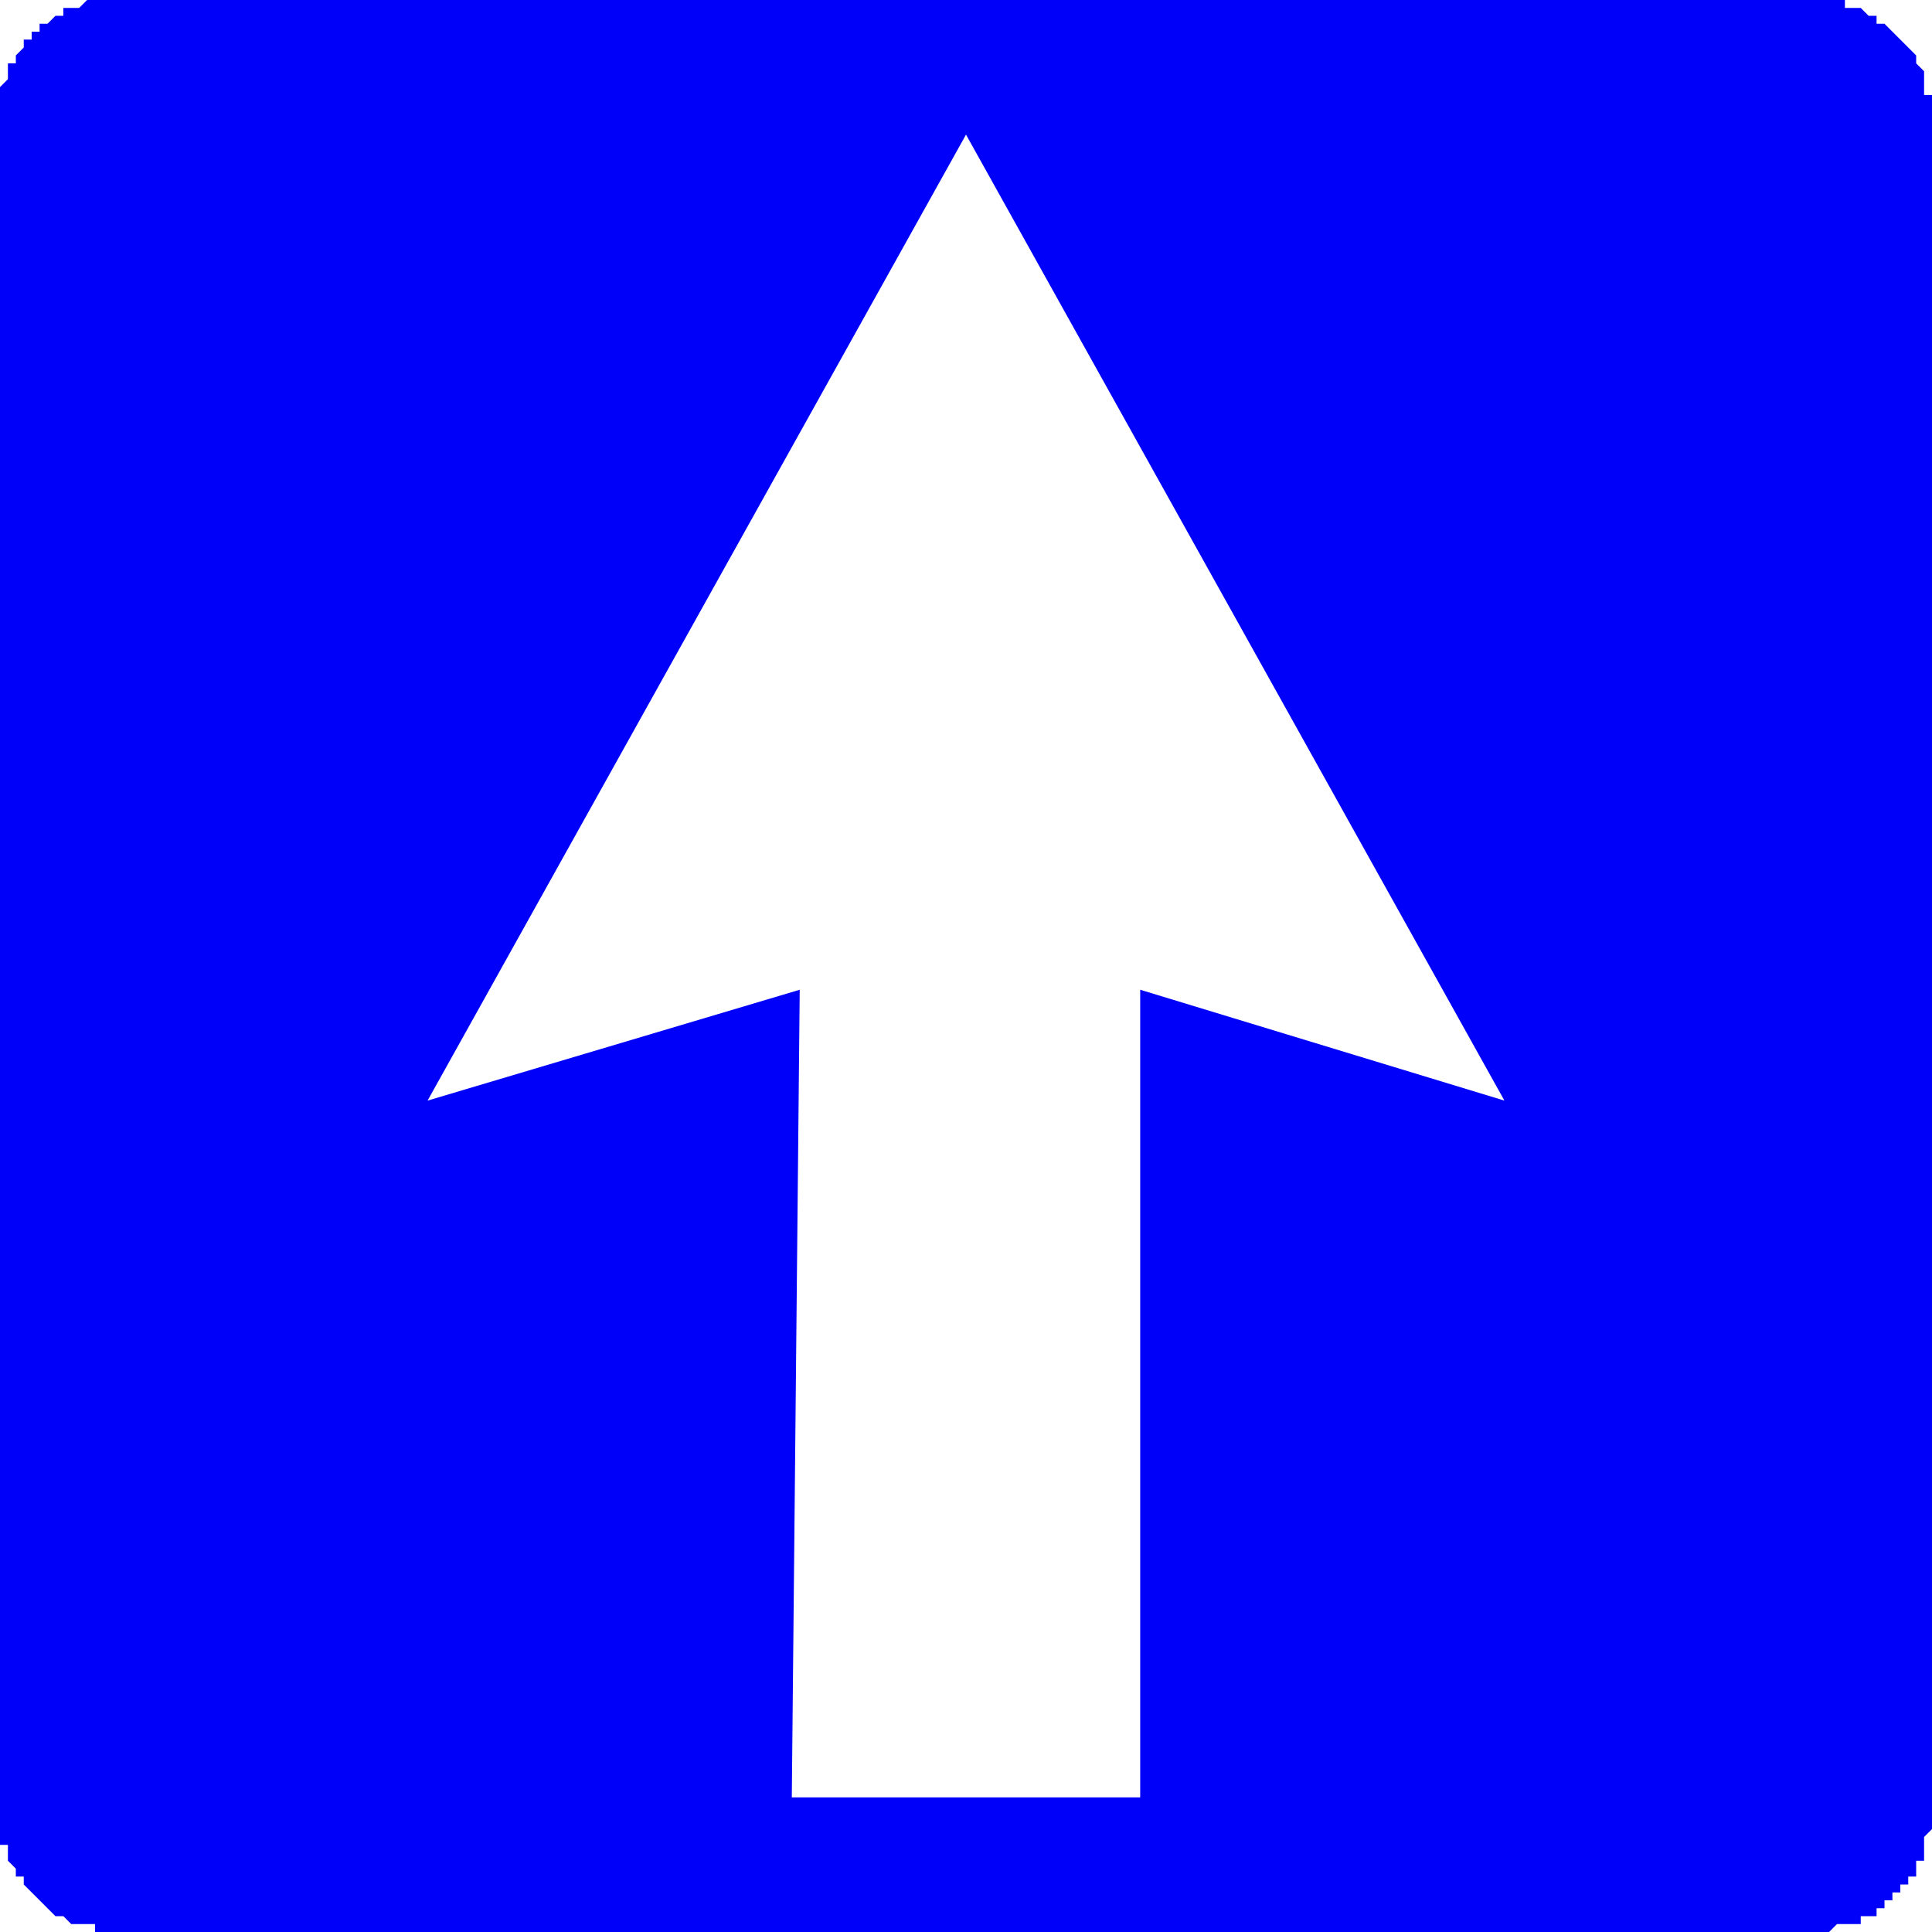 <?xml version="1.0" encoding="UTF-8"?>
<!DOCTYPE svg PUBLIC "-//W3C//DTD SVG 1.1//EN" "http://www.w3.org/Graphics/SVG/1.1/DTD/svg11.dtd">
<!-- Creator: CorelDRAW X6 -->
<svg xmlns="http://www.w3.org/2000/svg" xml:space="preserve" width="30.895mm" height="30.895mm" version="1.1" style="shape-rendering:geometricPrecision; text-rendering:geometricPrecision; image-rendering:optimizeQuality; fill-rule:evenodd; clip-rule:evenodd"
viewBox="0 0 244 244"
 xmlns:xlink="http://www.w3.org/1999/xlink">
 <defs>
  <style type="text/css">
   <![CDATA[
    .fil0 {fill:#0000FA}
   ]]>
  </style>
 </defs>
 <g id="Layer_x0020_1">
  <path class="fil0" d="M244 229l0 1 0 1 0 0 -1 1 0 1 0 0 0 1 0 1 -1 0 0 1 0 1 -1 0 0 1 -1 0 0 1 -1 0 0 1 -1 0 0 1 -1 0 0 1 -1 0 -1 0 0 1 -1 0 -1 0 0 0 -1 0 -1 1 0 0 -1 0 -1 0 -214 0 -1 0 -1 0 -1 0 0 -1 -1 0 -1 0 0 0 -1 0 -1 -1 0 0 -1 0 -1 -1 0 0 -1 -1 0 0 -1 -1 0 0 -1 -1 0 0 0 -1 -1 0 0 -1 -1 -1 0 0 0 -1 0 -1 -1 0 0 -1 0 -1 0 0 0 -1 0 -1 0 -214 0 -1 0 -1 0 -1 0 0 0 -1 1 -1 0 0 0 -1 0 -1 1 0 0 -1 1 -1 0 0 0 -1 1 0 0 -1 1 0 0 -1 1 0 0 0 1 -1 1 0 0 -1 1 0 1 0 0 0 1 -1 1 0 0 0 1 0 1 0 1 0 214 0 1 0 1 0 0 0 1 0 1 0 0 1 1 0 1 0 0 0 1 1 1 0 0 1 1 0 0 0 1 1 0 0 1 1 0 0 1 1 0 0 1 1 0 1 0 0 1 1 0 1 0 0 0 1 0 1 1 0 0 1 0 1 0 1 0 214zm-144 -2l1 -102 -47 14 68 -122 68 122 -46 -14 0 102 -44 0z"/>
 </g>
</svg>

